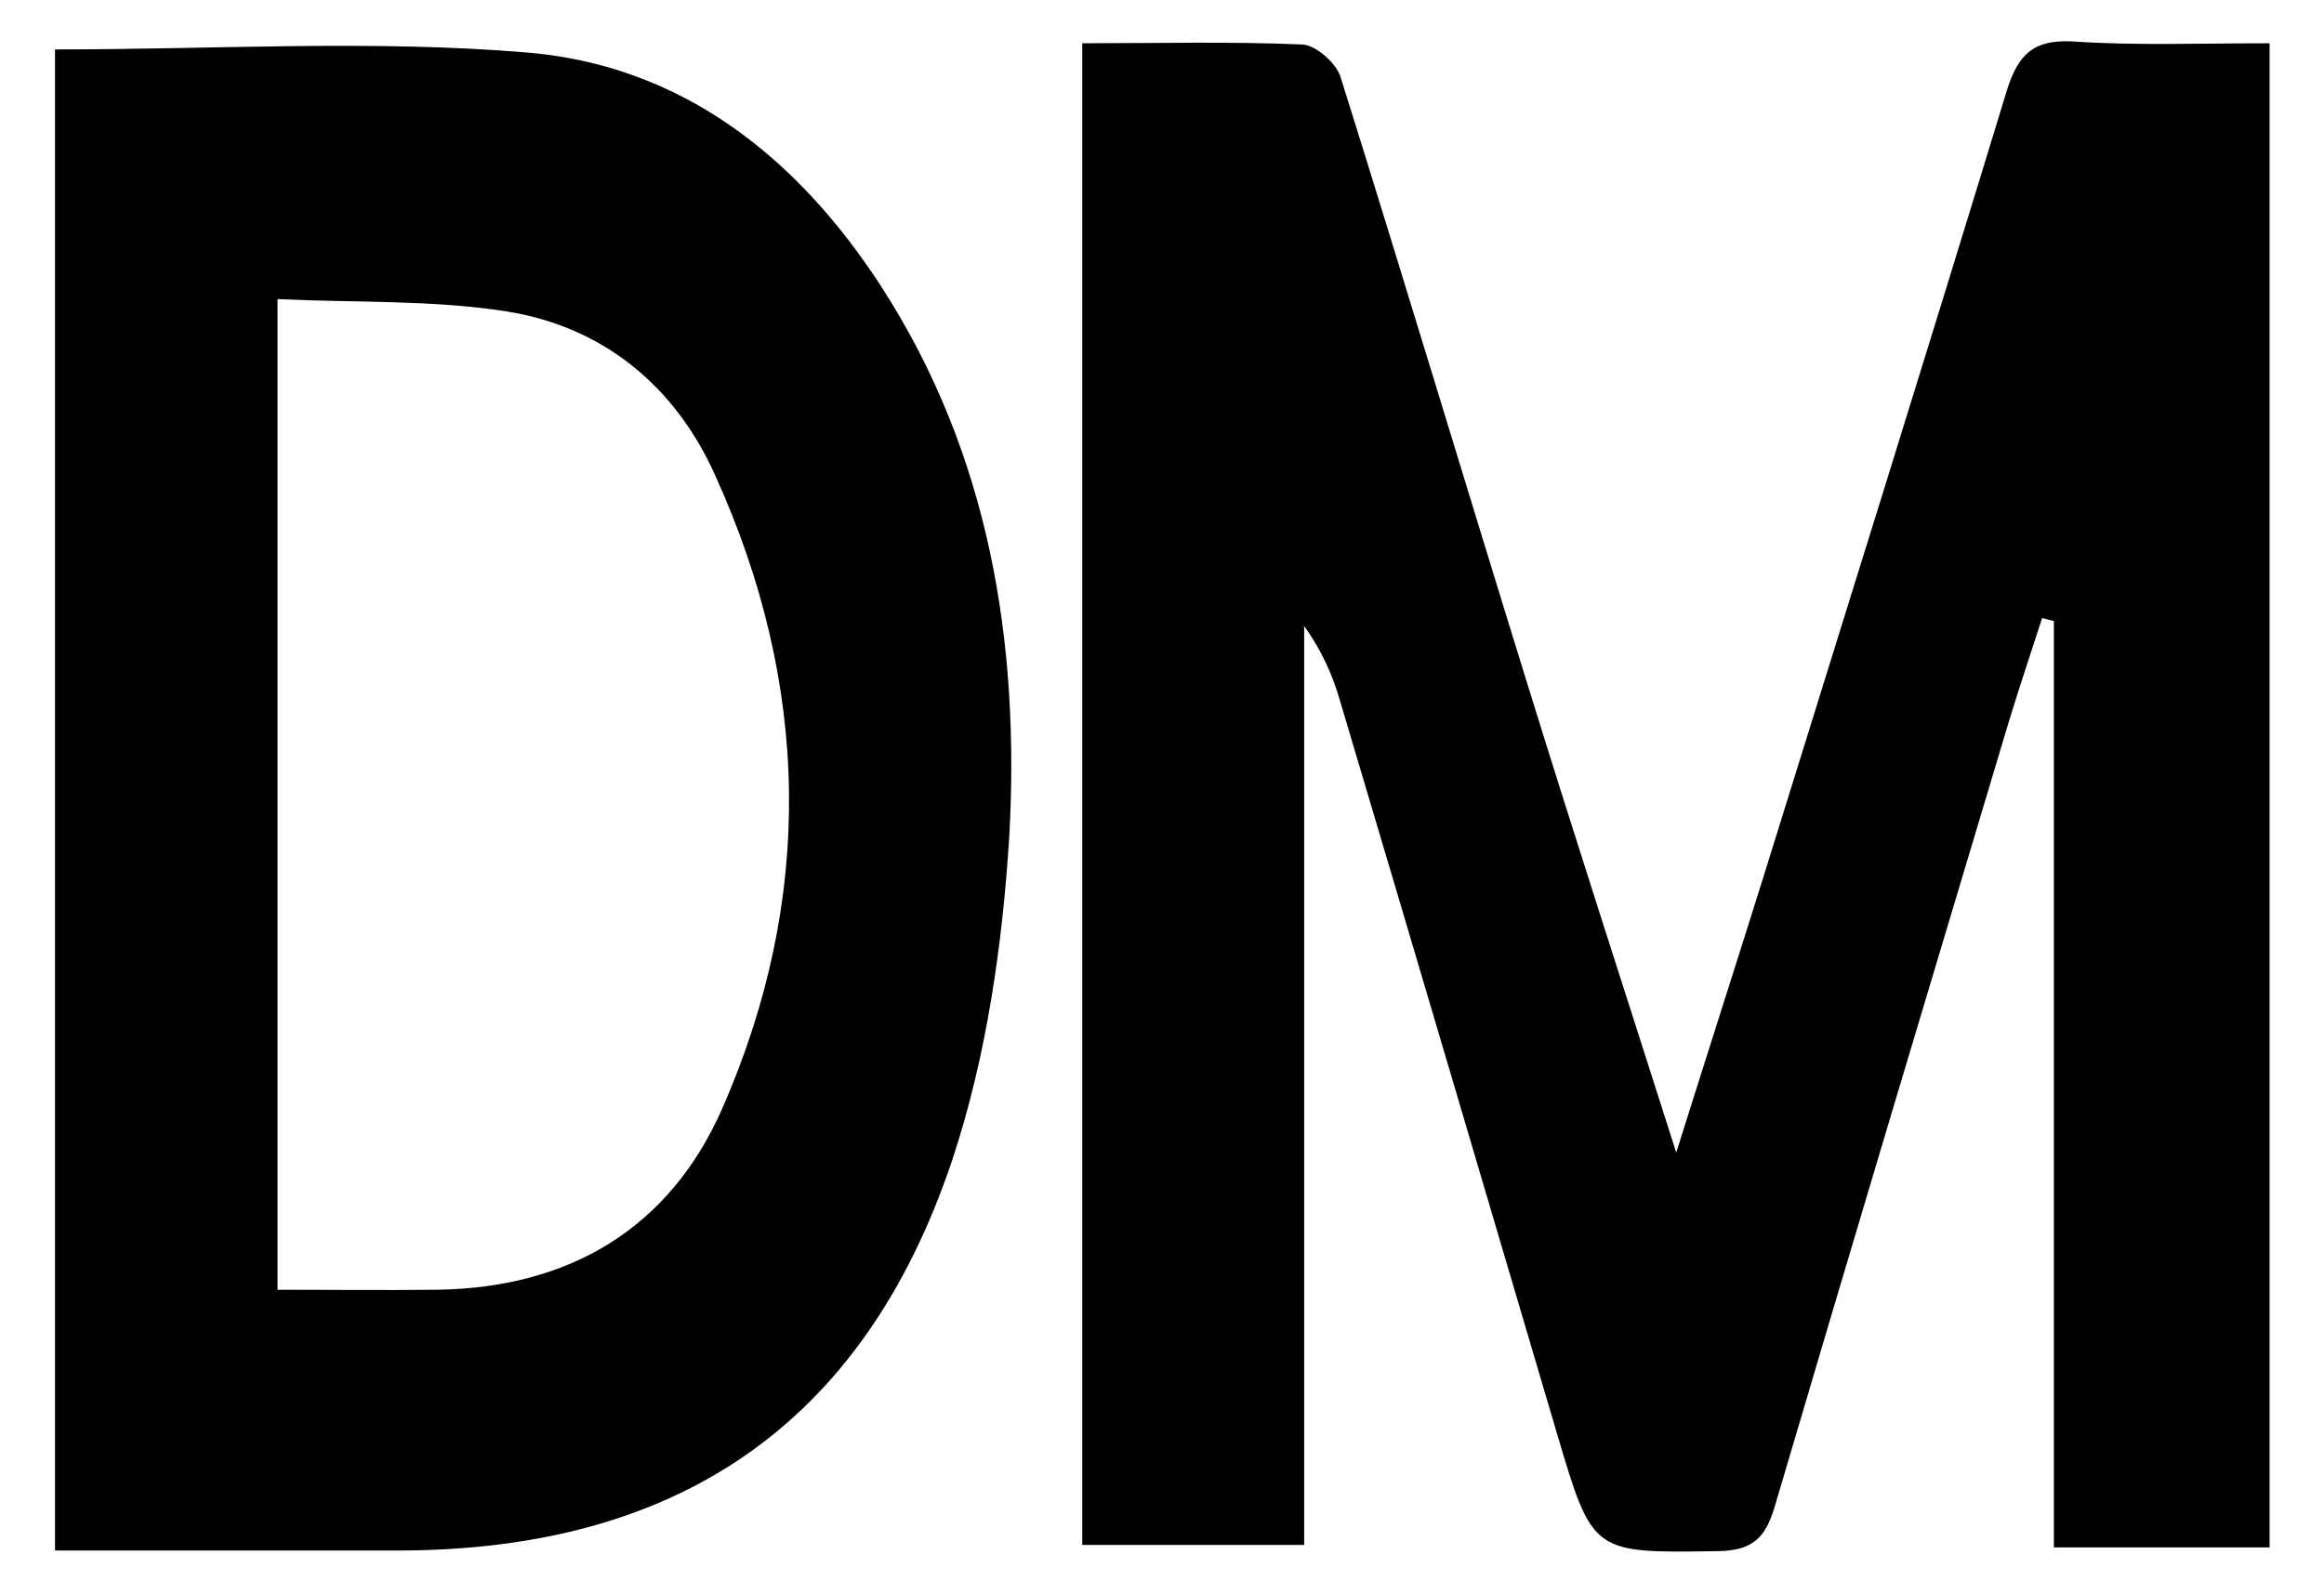 <?xml version="1.0" encoding="utf-8"?>
<!-- Generator: Adobe Illustrator 24.3.0, SVG Export Plug-In . SVG Version: 6.00 Build 0)  -->
<svg version="1.1" id="Layer_1" xmlns="http://www.w3.org/2000/svg" xmlns:xlink="http://www.w3.org/1999/xlink" x="0px" y="0px"
	 viewBox="0 0 376 258" style="enable-background:new 0 0 376 258;" xml:space="preserve">
<g id="Deutsche_Mark">
	<path d="M175.1,7c12.4,0,24-0.3,35.6,0.2c2.2,0.1,5.5,3,6.2,5.3c10.2,32.5,20,65.2,30.1,97.8c7.6,24.6,15.6,49.2,24.2,76.2
		c5-15.9,9.4-29.6,13.7-43.3c13.3-42.8,26.7-85.6,39.8-128.6c1.8-5.7,4.2-8.2,10.5-7.9C345.5,7.4,355.9,7,367.2,7
		c0,81.5,0,162.2,0,243.4c-11.8,0-23,0-34.9,0c0-50.3,0-100.1,0-149.9c-0.6-0.2-1.3-0.3-1.9-0.5c-1.8,5.6-3.7,11.2-5.4,16.8
		c-12.7,42.4-25.4,84.7-37.9,127.1c-1.5,5-3.6,7-9.1,7.1c-20.3,0.3-20.3,0.5-26-18.7c-11.7-39.6-23.4-79.3-35.2-118.9
		c-1.2-4.2-3-8.2-5.8-12.1c0,49.3,0,98.6,0,148.7c-12.3,0-23.8,0-35.9,0C175.1,169.5,175.1,89.1,175.1,7z"/>
	<path d="M142.6,46.4c-13.6-21-32.3-35.8-57.3-37.9c-25-2.1-50.4-0.5-76.4-0.5c0,80.5,0,161.2,0,242.9c18.9,0,37.2,0,55.4,0
		c45.1,0,75.3-20.2,89.7-63c5.6-16.8,8.2-35,9.3-52.7C165,104,160.1,73.5,142.6,46.4z M116.8,179.5c-8.6,19.4-24.8,28.9-46.1,29.2
		c-8.4,0.1-16.9,0-25.8,0c0-53.6,0-106.2,0-160.3C57.6,49,70,48.5,82,50.4c15.7,2.5,27.3,12.2,33.7,26.5
		C131.1,110.8,131.8,145.4,116.8,179.5z"/>
</g>
</svg>
